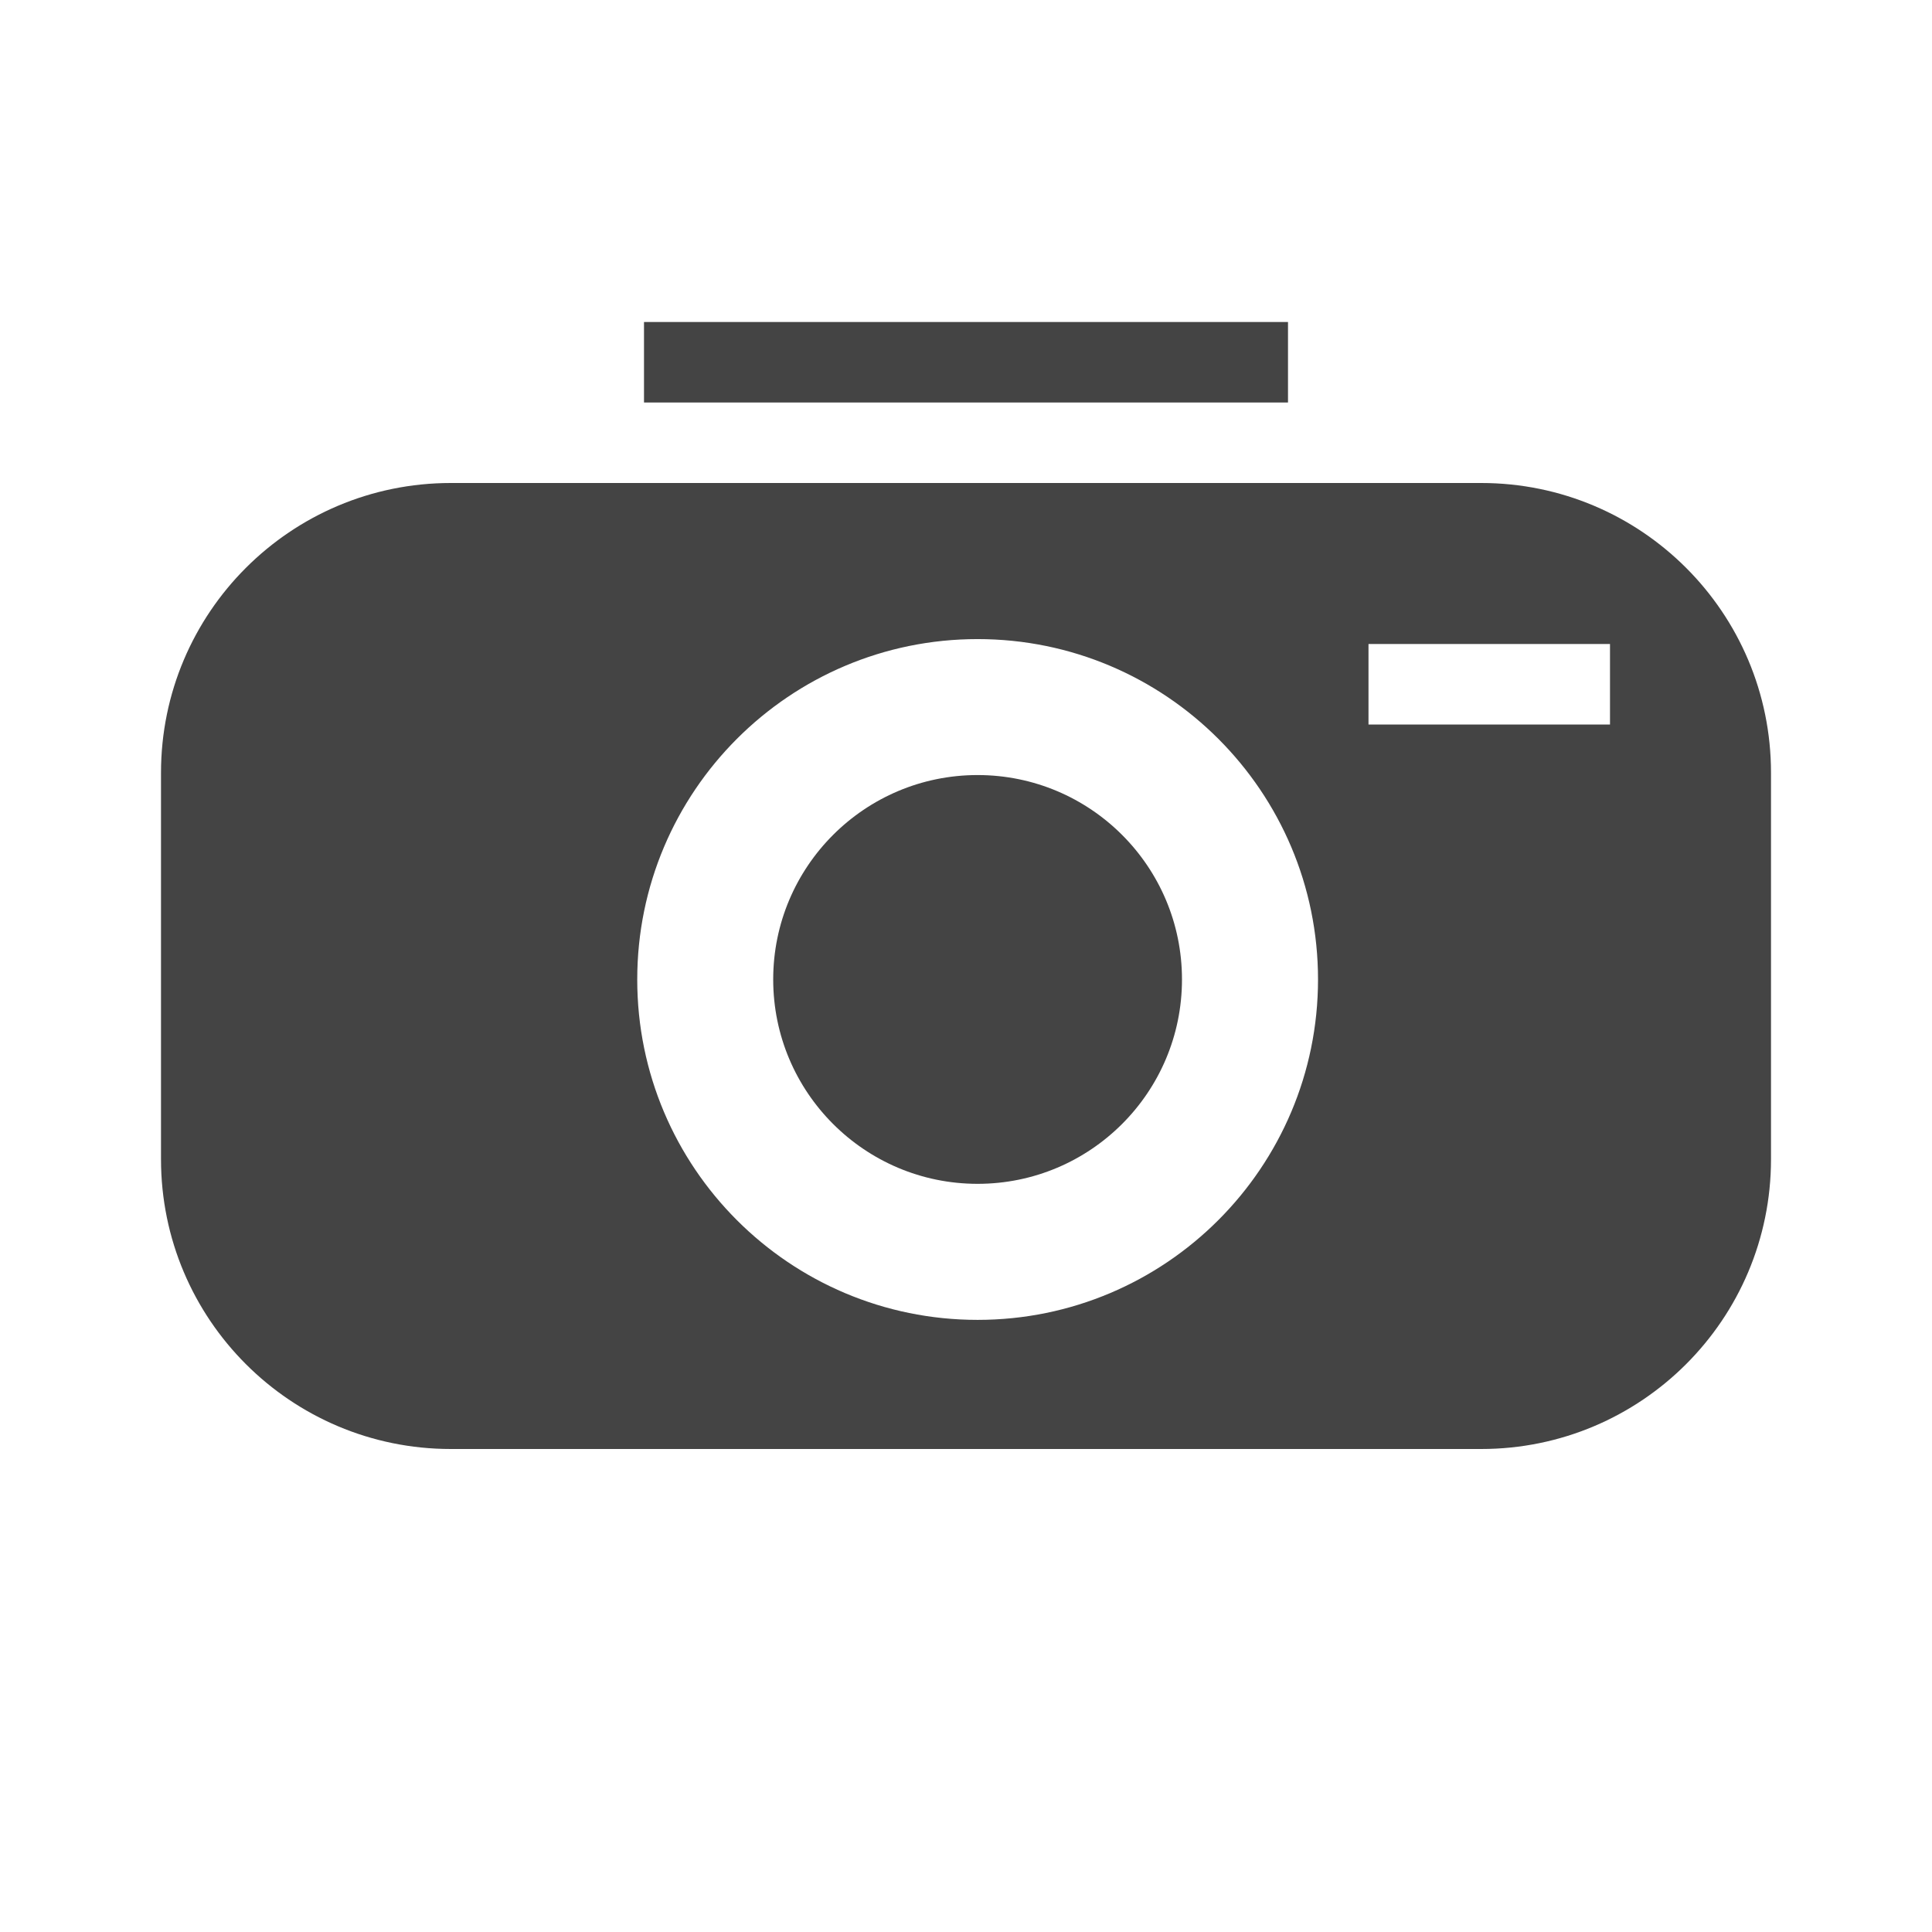<?xml version="1.0" encoding="utf-8"?>
<!-- Generated by IcoMoon.io -->
<!DOCTYPE svg PUBLIC "-//W3C//DTD SVG 1.1//EN" "http://www.w3.org/Graphics/SVG/1.1/DTD/svg11.dtd">
<svg version="1.1" xmlns="http://www.w3.org/2000/svg" xmlns:xlink="http://www.w3.org/1999/xlink" width="24" height="24" viewBox="0 0 24 24">
<path fill="#444" d="M8 4h8v1h-8v-1z"></path>
<path fill="#444" d="M14.683 12.167c0 1.402-1.137 2.539-2.539 2.539s-2.539-1.137-2.539-2.539c0-1.402 1.137-2.539 2.539-2.539s2.539 1.137 2.539 2.539z"></path>
<path fill="#444" d="M18.4 6h-12.8c-1.988 0-3.6 1.611-3.6 3.6v4.8c0 1.989 1.612 3.6 3.6 3.6h12.8c1.988 0 3.6-1.611 3.6-3.6v-4.8c0-1.989-1.612-3.6-3.6-3.6zM12.144 16.396c-2.335 0-4.228-1.893-4.228-4.228s1.893-4.229 4.228-4.229 4.229 1.893 4.229 4.229c-0.001 2.335-1.894 4.228-4.229 4.228zM20 9h-3v-1h3v1z"></path>
</svg>
